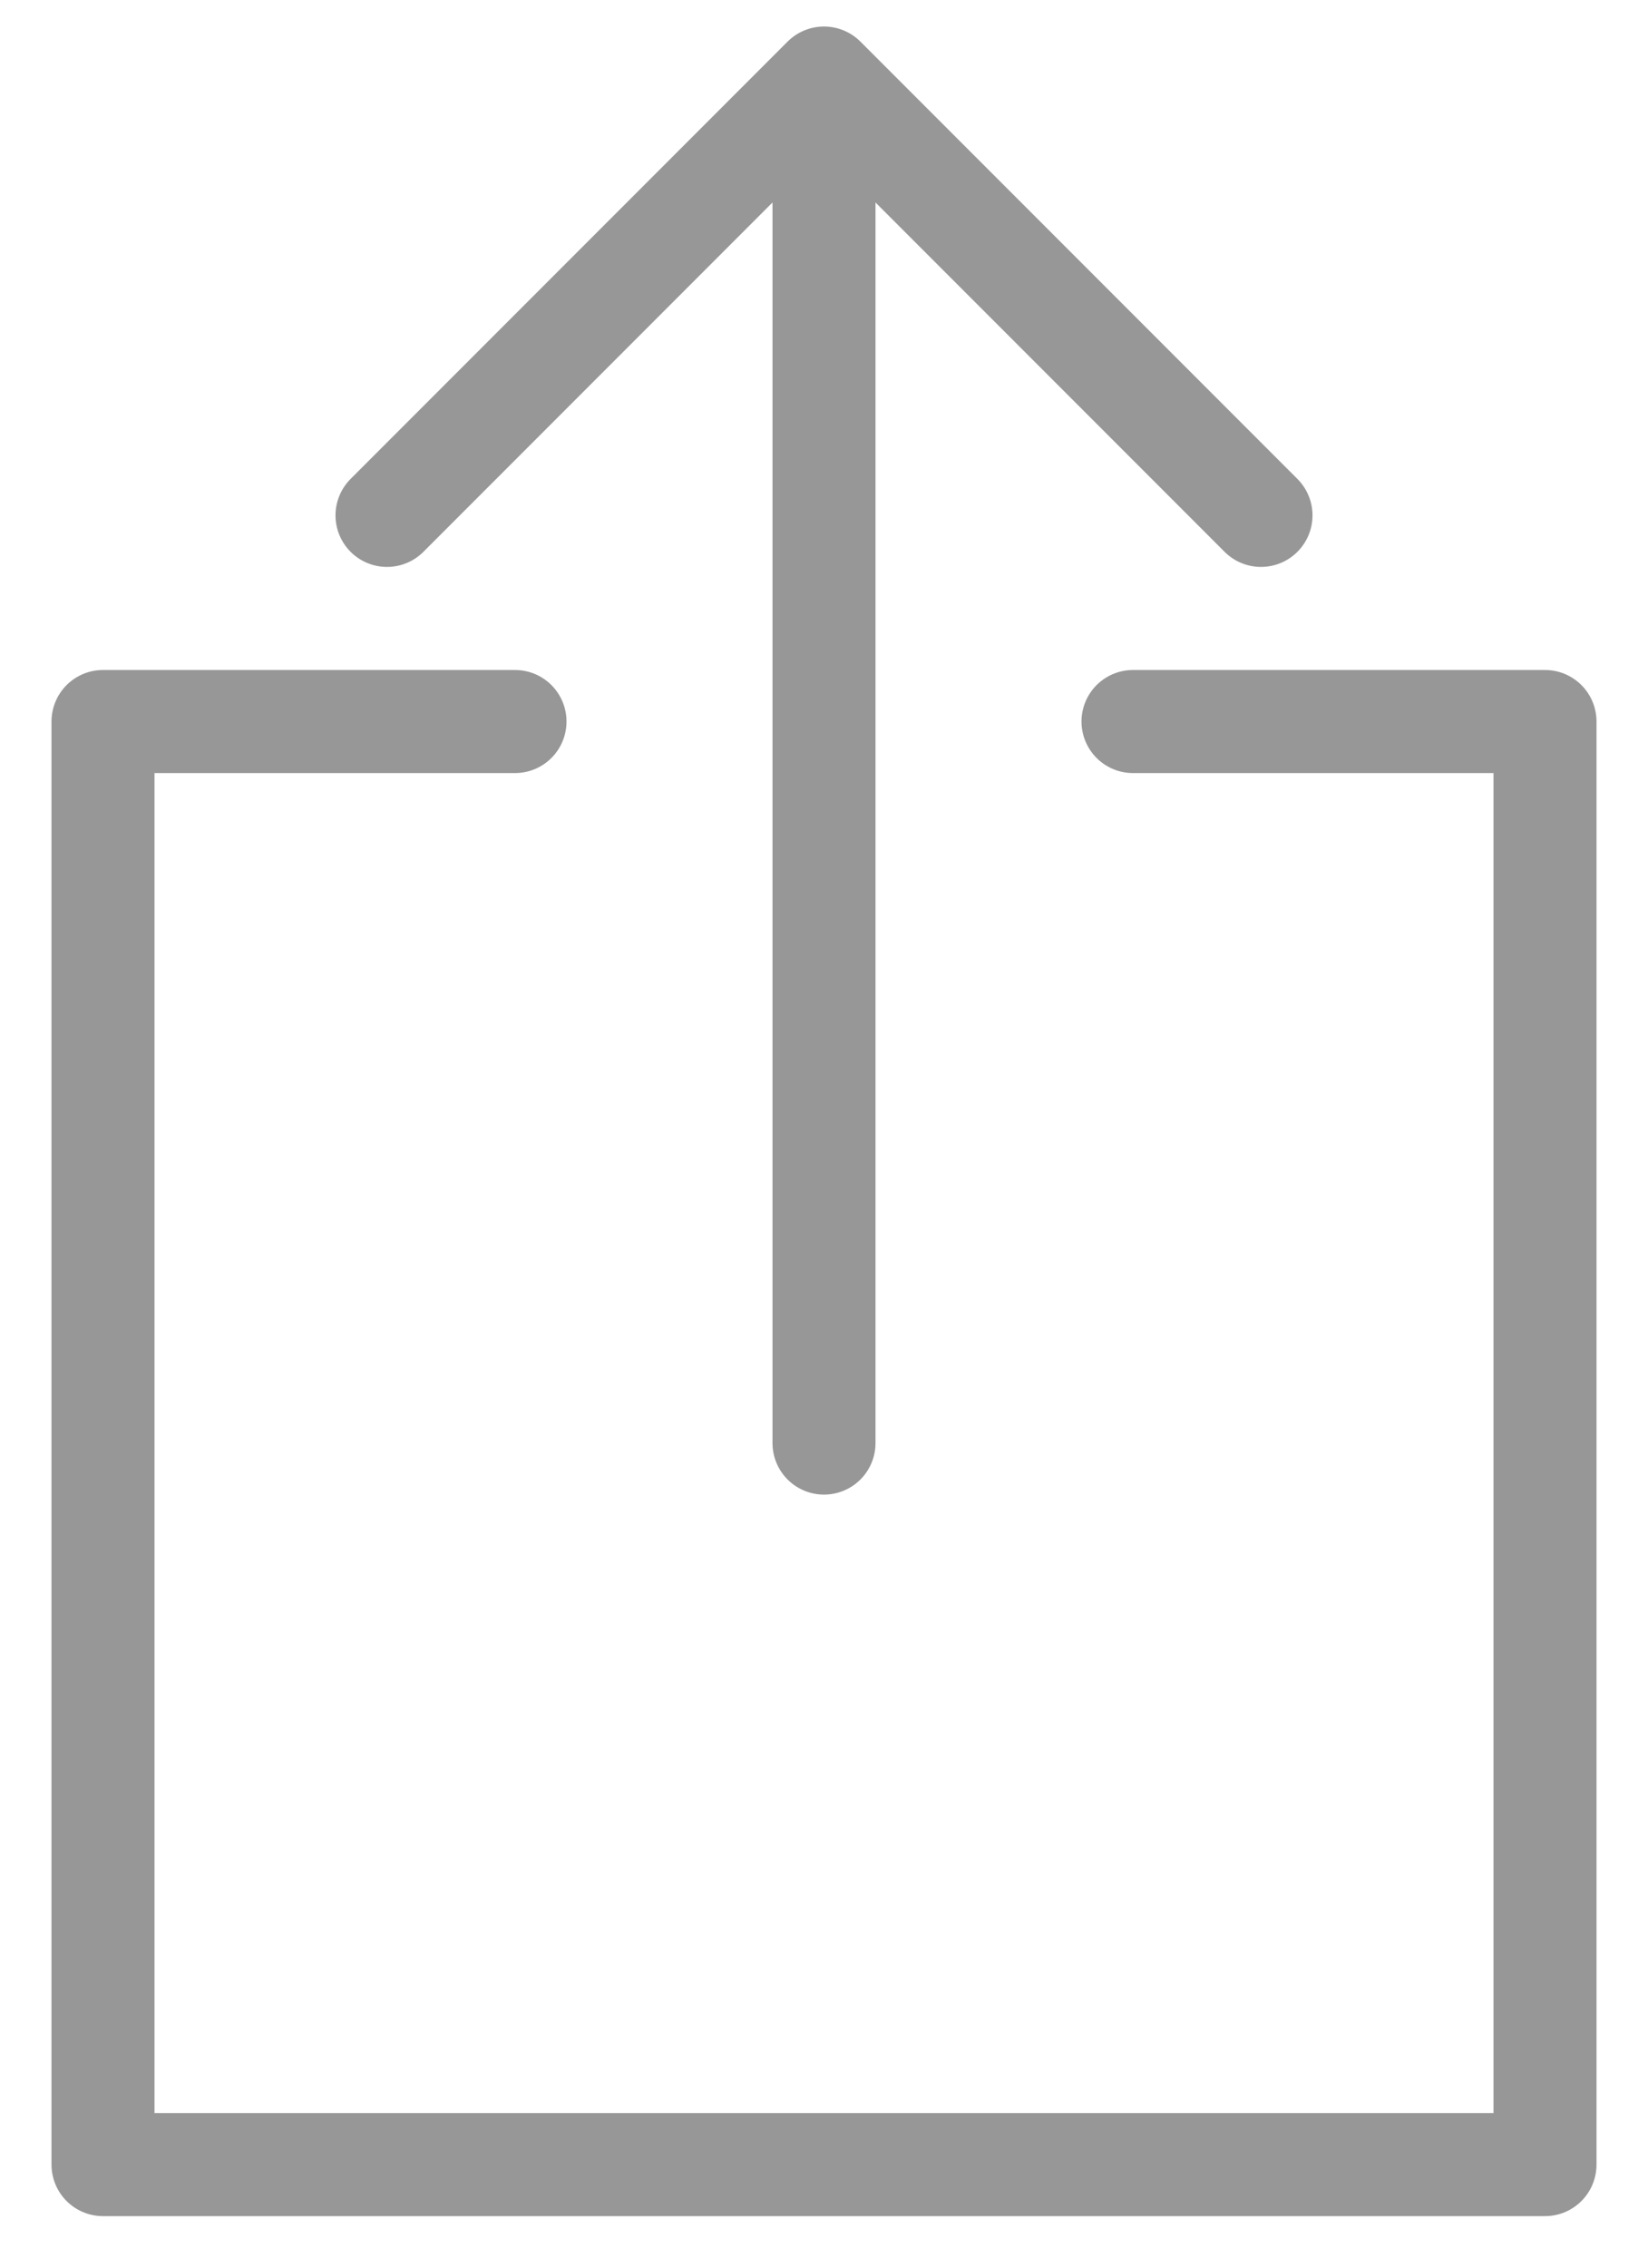 <?xml version="1.0" encoding="UTF-8" standalone="no"?>
<svg width="16px" height="22px" viewBox="0 0 16 22" version="1.1" xmlns="http://www.w3.org/2000/svg" xmlns:xlink="http://www.w3.org/1999/xlink">
    <!-- Generator: Sketch 3.6.1 (26313) - http://www.bohemiancoding.com/sketch -->
    <title>Group 17 Copy</title>
    <desc>Created with Sketch.</desc>
    <defs></defs>
    <g id="-Images" stroke="none" stroke-width="1" fill="none" fill-rule="evenodd" stroke-linecap="round">
        <g id="Icons" transform="translate(-101, -286)" stroke="#979797">
            <g id="Group-17-Copy" transform="translate(102, 286)">
                <path d="M4,2 L10,2 L10,8" id="Rectangle-575" stroke-linejoin="round" transform="translate(7, 5) rotate(-45) translate(-7, -5) "></path>
                <path d="M7,1 L7,14" id="Path-1156"></path>
                <path d="M4,7 L0,7 L0,21 L14,21 L14,7 L10,7" id="Combined-Shape" stroke-linejoin="round"></path>
            </g>
        </g>
    </g>
</svg>